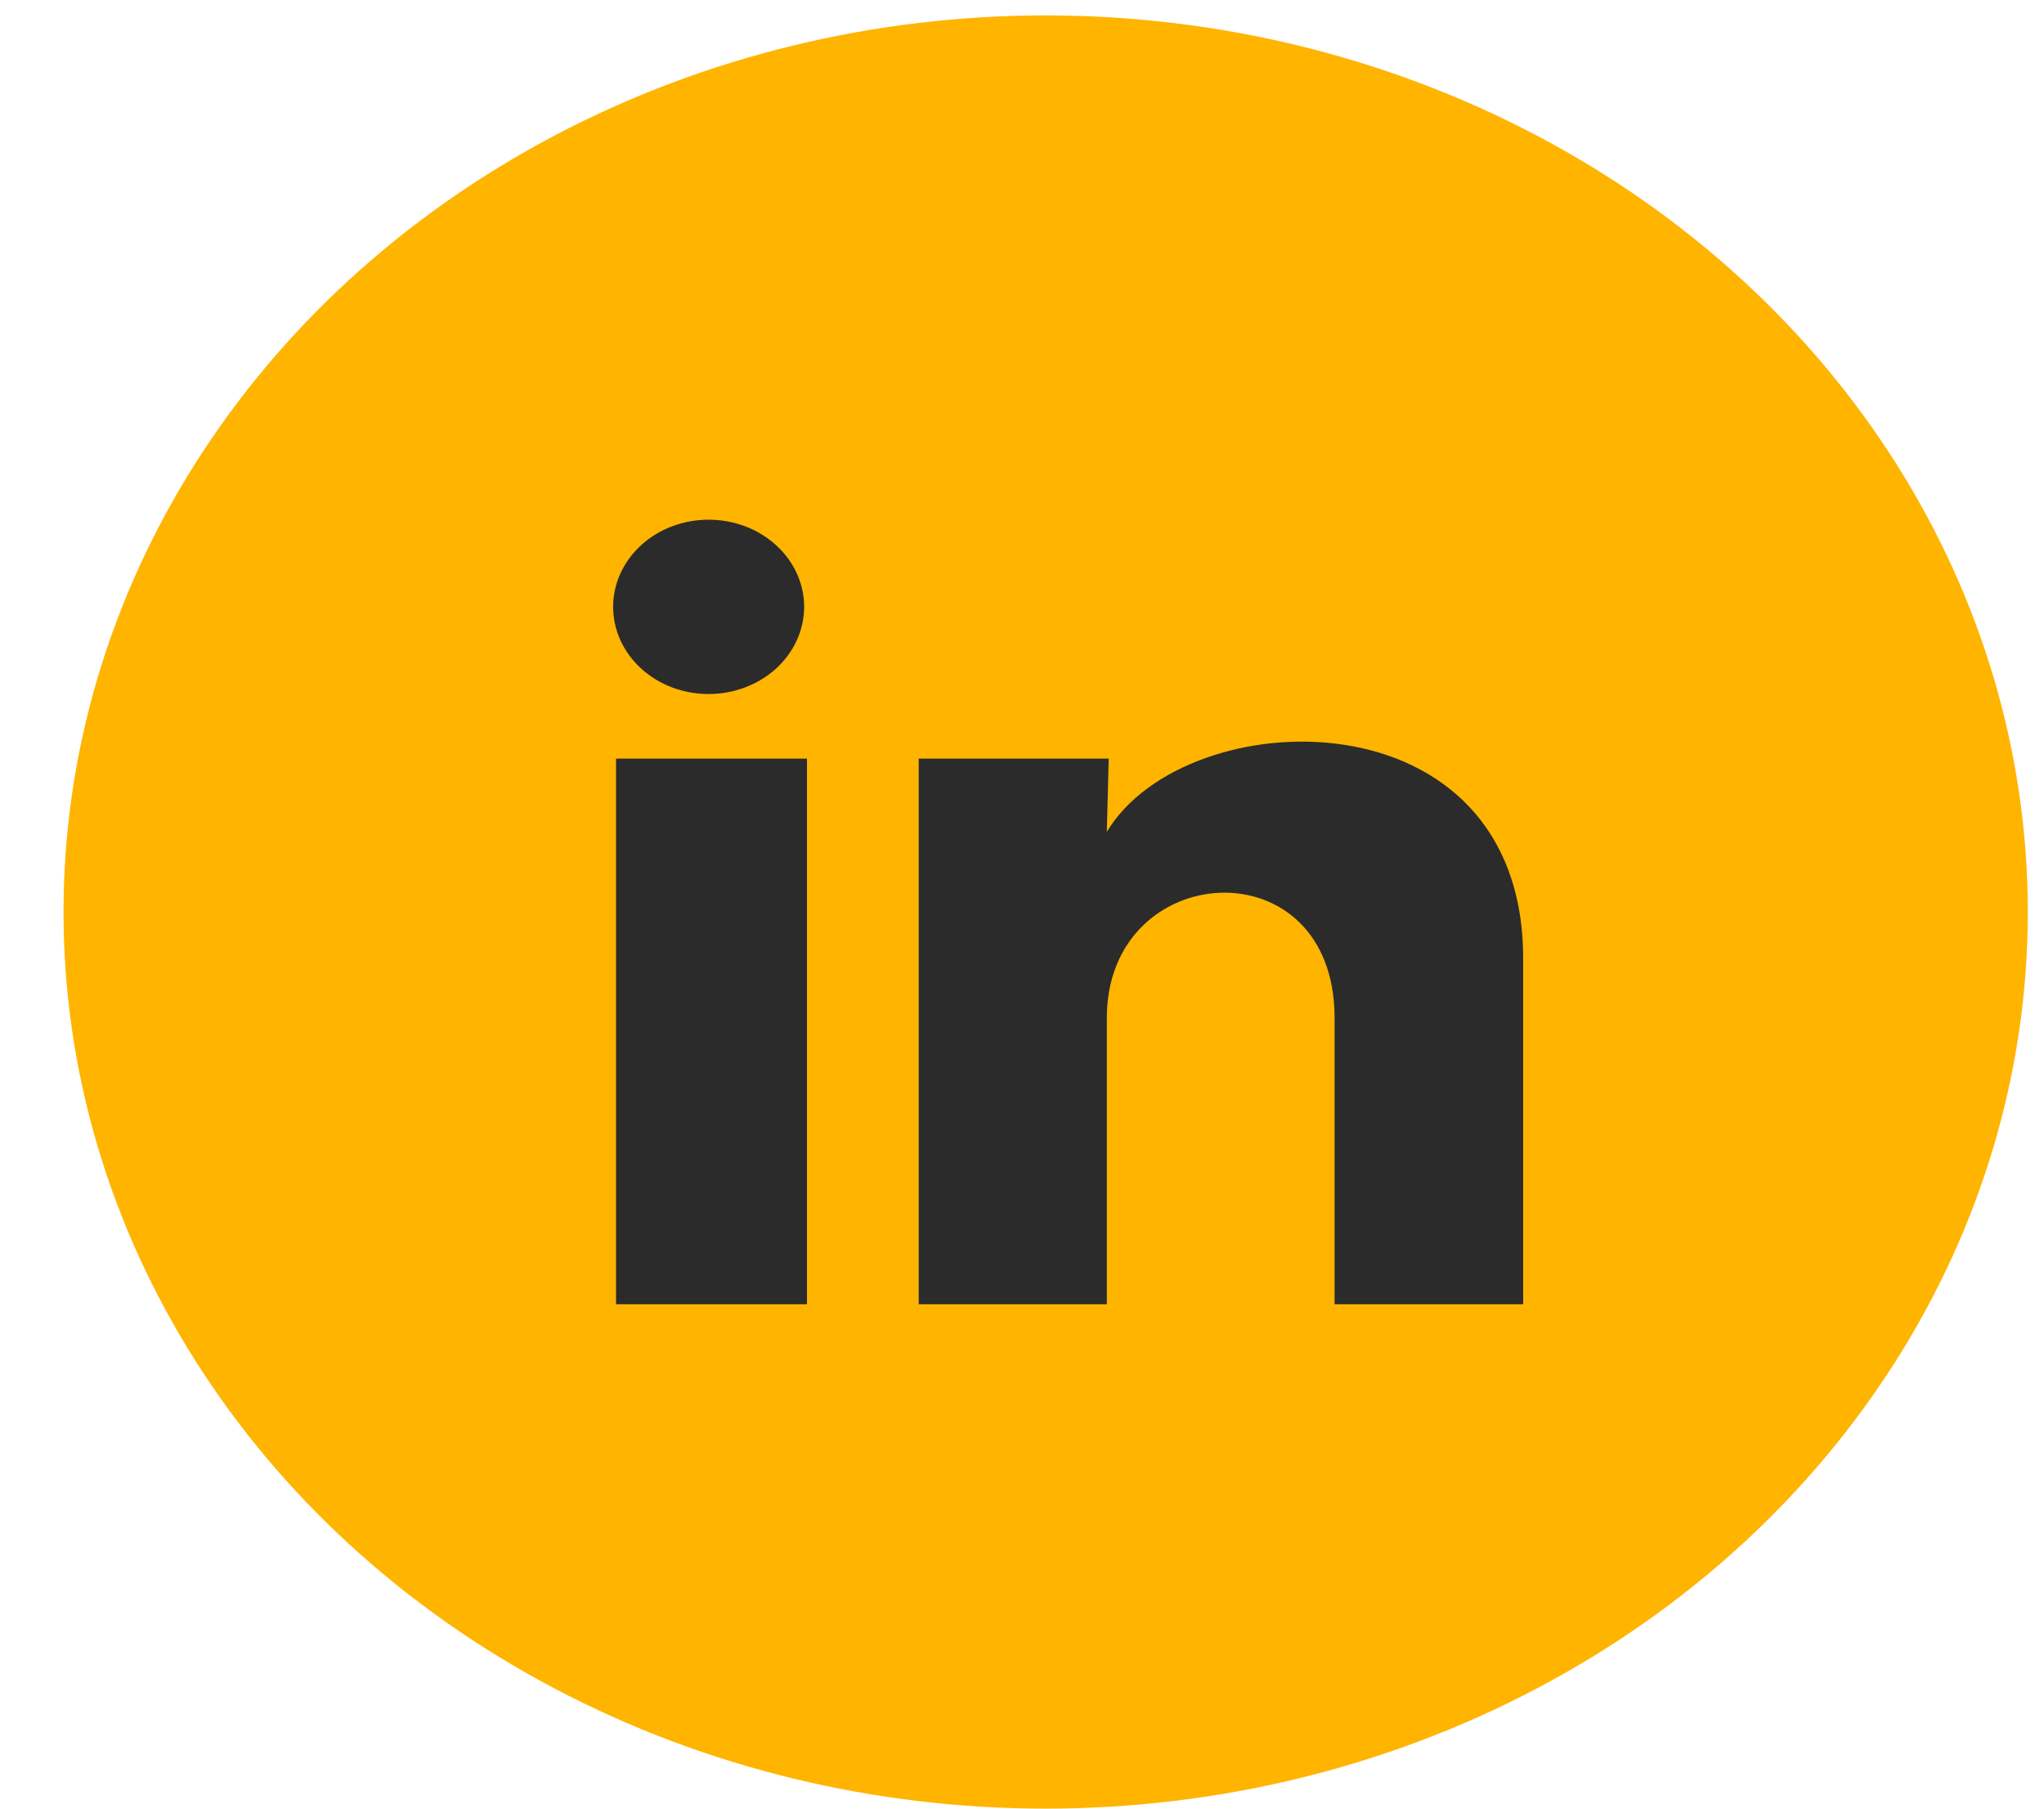 <svg width="26" height="23" viewBox="0 0 26 23" fill="none" xmlns="http://www.w3.org/2000/svg">
<ellipse cx="13.301" cy="11.598" rx="12.493" ry="11.402" fill="#FFB400"/>
<g clip-path="url(#clip0_2_468)">
<path d="M10.229 7.718C10.228 8.012 10.1 8.294 9.872 8.502C9.644 8.709 9.335 8.826 9.013 8.826C8.691 8.826 8.382 8.709 8.155 8.501C7.927 8.293 7.799 8.011 7.799 7.717C7.799 7.423 7.928 7.141 8.155 6.933C8.383 6.725 8.692 6.609 9.015 6.609C9.337 6.609 9.646 6.726 9.873 6.934C10.101 7.142 10.229 7.424 10.229 7.718V7.718ZM10.265 9.647H7.836V16.586H10.265V9.647ZM14.103 9.647H11.686V16.586H14.079V12.945C14.079 10.916 16.976 10.728 16.976 12.945V16.586H19.375V12.191C19.375 8.771 15.087 8.899 14.079 10.578L14.103 9.647V9.647Z" fill="#2B2B2B"/>
</g>
<defs>
<clipPath id="clip0_2_468">
<rect width="14.575" height="13.303" fill="white" transform="translate(6.014 4.947)"/>
</clipPath>
</defs>
</svg>
